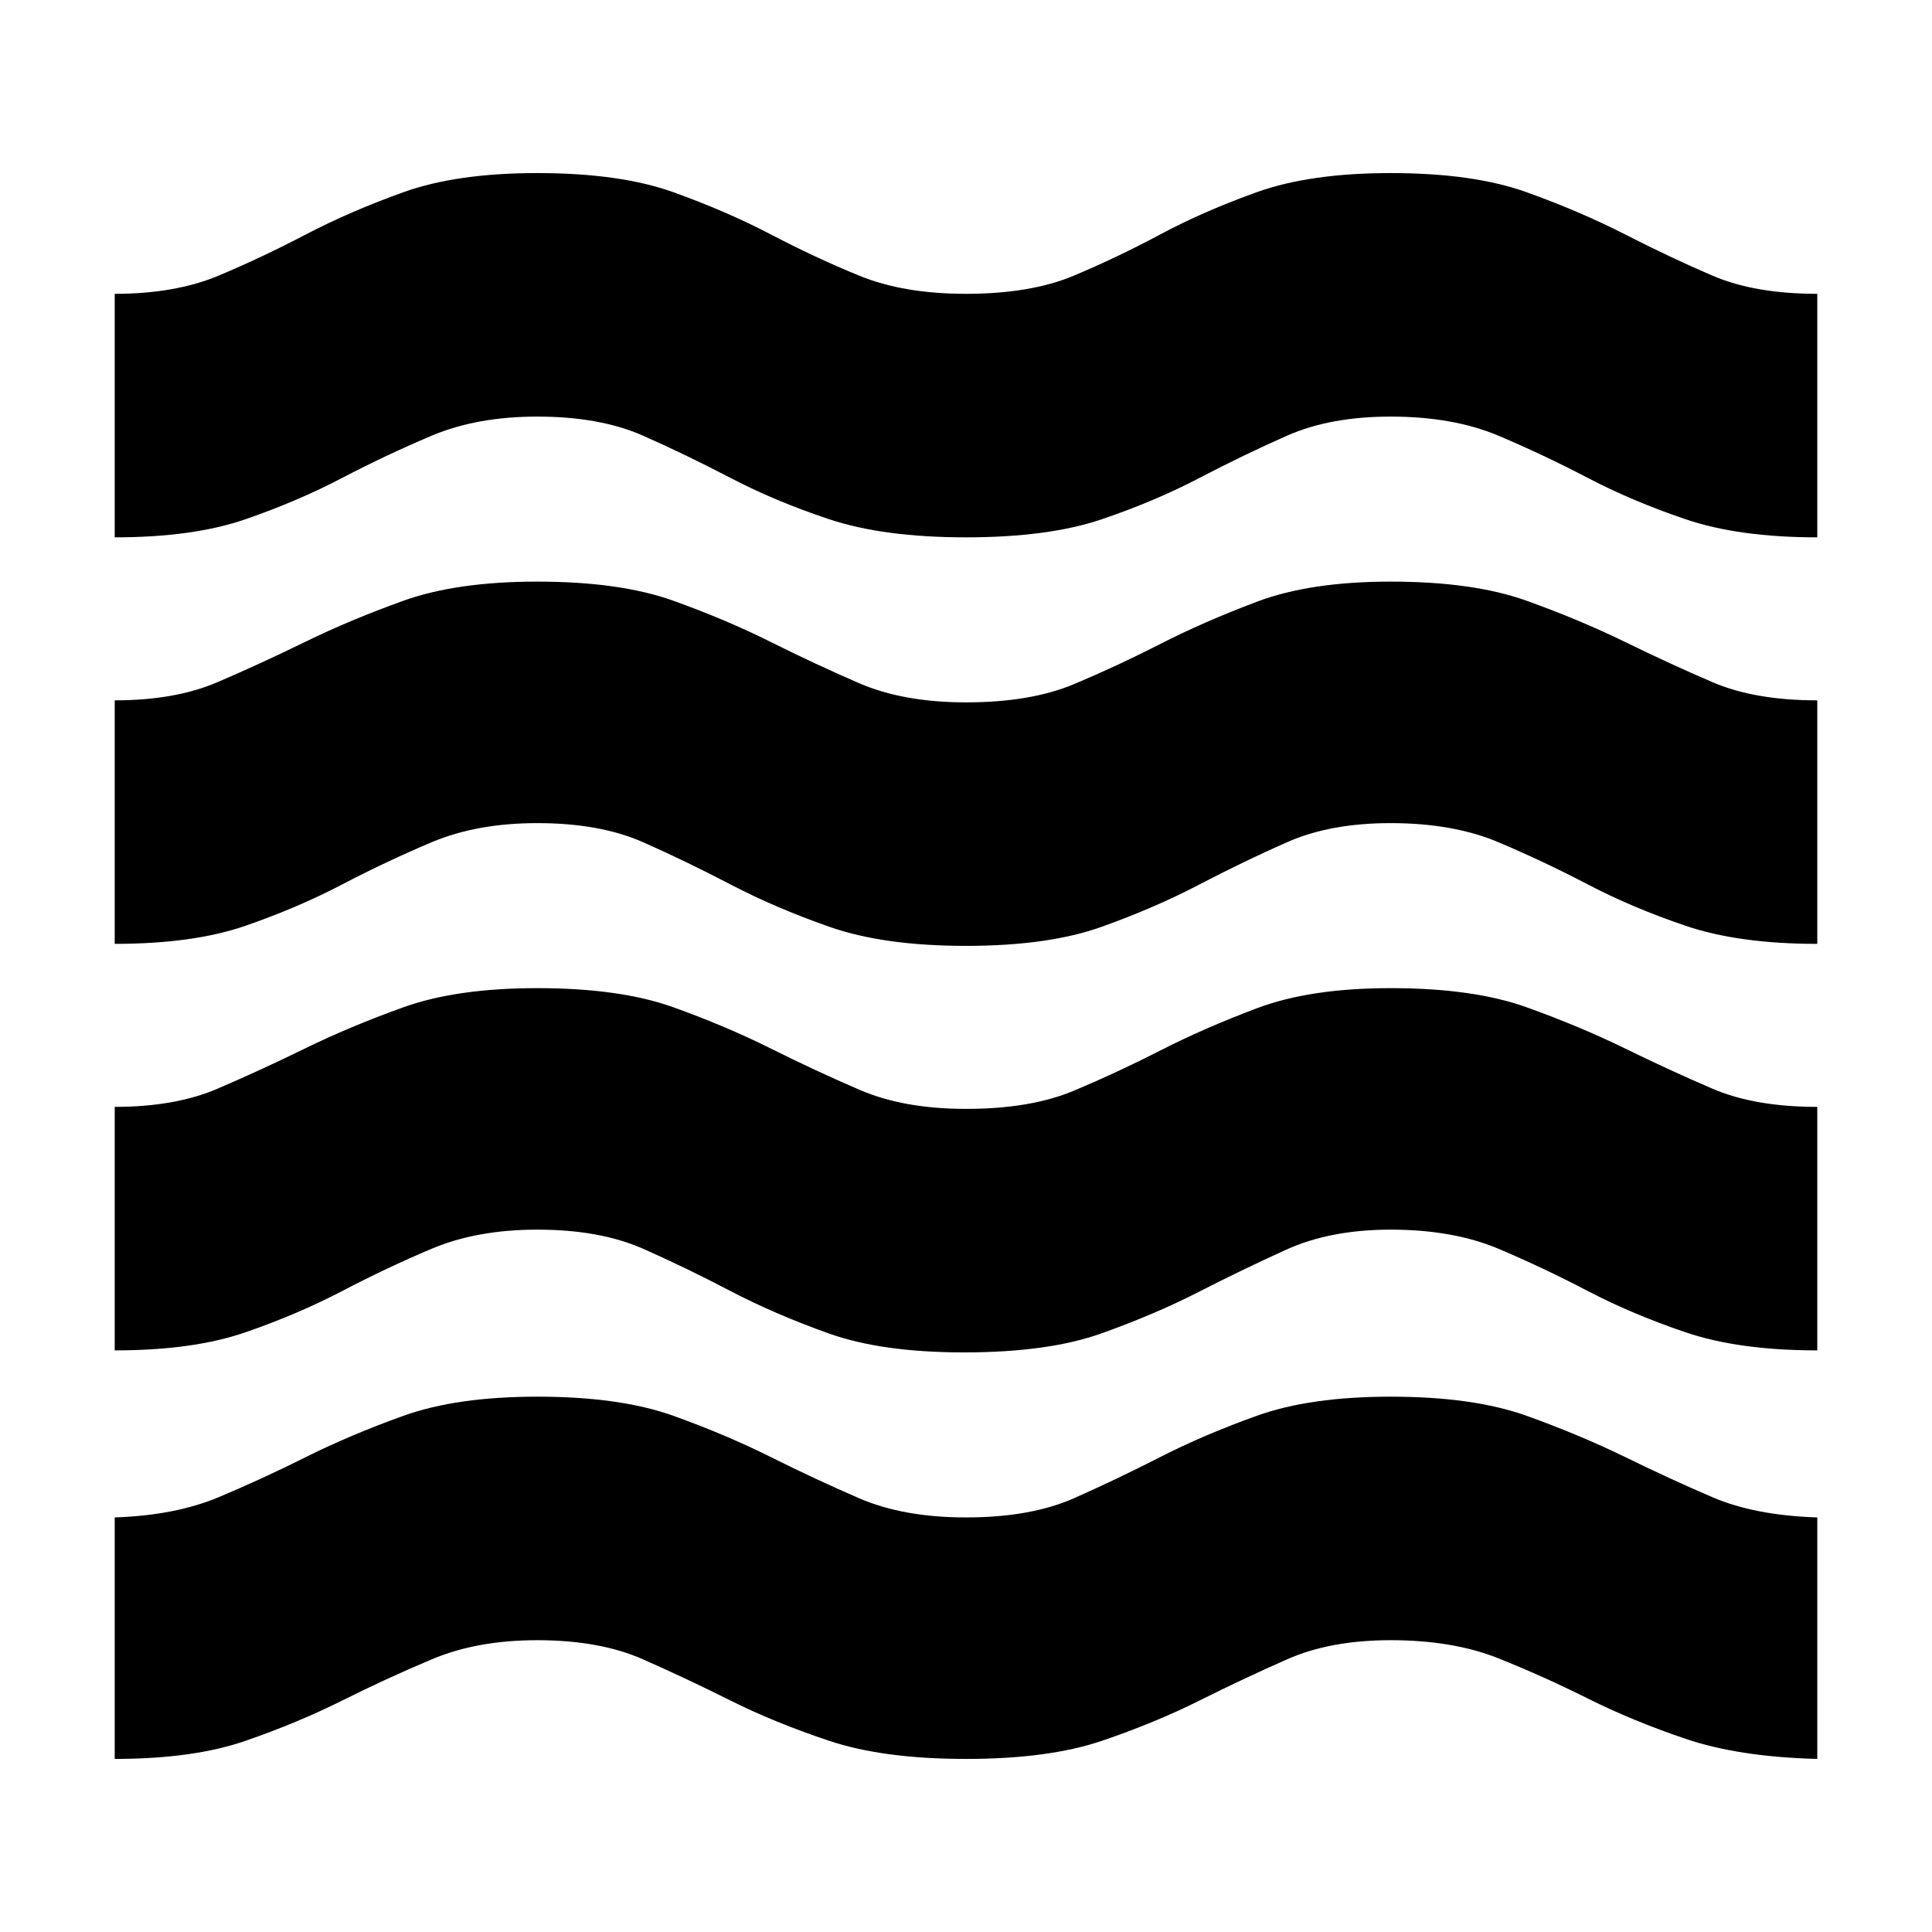 <svg xmlns="http://www.w3.org/2000/svg" height="24" width="24"><path d="M1.425 21.85v-3q.75-.025 1.288-.25.537-.225 1.087-.5.55-.275 1.213-.513.662-.237 1.662-.237 1.025 0 1.688.237.662.238 1.212.513.55.275 1.1.513.55.237 1.325.237.8 0 1.338-.237.537-.238 1.075-.513.537-.275 1.2-.513.662-.237 1.662-.237 1.025 0 1.687.237.663.238 1.226.513.562.275 1.087.5.525.225 1.3.25v3q-.975-.025-1.637-.25-.663-.225-1.213-.5t-1.112-.5q-.563-.225-1.338-.225-.75 0-1.287.238-.538.237-1.088.512t-1.212.5q-.663.225-1.688.225t-1.7-.225q-.675-.225-1.225-.5t-1.087-.512q-.538-.238-1.313-.238-.75 0-1.312.238-.563.237-1.113.512t-1.2.5q-.65.225-1.625.225Zm0-5.075V13.75q.75 0 1.275-.225.525-.225 1.088-.5.562-.275 1.225-.513.662-.237 1.662-.237 1.025 0 1.688.237.662.238 1.212.513.55.275 1.1.512.55.238 1.325.238.8 0 1.338-.225.537-.225 1.075-.5.537-.275 1.2-.525.662-.25 1.662-.25 1.025 0 1.687.237.663.238 1.226.513.562.275 1.087.5.525.225 1.3.225v3.025q-.975 0-1.637-.225-.663-.225-1.213-.512-.55-.288-1.112-.526-.563-.237-1.338-.237-.75 0-1.3.25t-1.087.525q-.538.275-1.2.512-.663.238-1.713.238-1.025 0-1.687-.238-.663-.237-1.213-.524-.55-.288-1.087-.526-.538-.237-1.313-.237-.75 0-1.312.237-.563.238-1.113.526-.55.287-1.2.512-.65.225-1.625.225Zm0-5.05V8.7q.75 0 1.275-.225.525-.225 1.088-.5.562-.275 1.225-.513.662-.237 1.662-.237 1.025 0 1.688.237.662.238 1.212.513.55.275 1.1.513.55.237 1.325.237.8 0 1.338-.225.537-.225 1.075-.5.537-.275 1.2-.525.662-.25 1.662-.25 1.025 0 1.687.237.663.238 1.226.513.562.275 1.087.5.525.225 1.3.225v3.025q-.975 0-1.637-.225-.663-.225-1.213-.513-.55-.287-1.112-.525-.563-.237-1.338-.237-.75 0-1.287.237-.538.238-1.088.525-.55.288-1.212.525-.663.238-1.688.238t-1.7-.238q-.675-.237-1.225-.525-.55-.287-1.087-.525-.538-.237-1.313-.237-.75 0-1.312.237-.563.238-1.113.525-.55.288-1.2.513-.65.225-1.625.225Zm0-5.05V3.65q.75 0 1.288-.225Q3.25 3.2 3.8 2.912q.55-.287 1.213-.525.662-.237 1.662-.237 1.025 0 1.688.237.662.238 1.212.525.55.288 1.1.513.55.225 1.325.225.8 0 1.338-.225.537-.225 1.075-.513.537-.287 1.2-.525.662-.237 1.662-.237 1.025 0 1.687.237.663.238 1.226.525.562.288 1.087.513.525.225 1.3.225v3.025q-.975 0-1.637-.225-.663-.225-1.213-.513-.55-.287-1.112-.525-.563-.237-1.338-.237-.75 0-1.287.237-.538.238-1.088.525-.55.288-1.212.513-.663.225-1.688.225t-1.7-.225q-.675-.225-1.225-.513-.55-.287-1.087-.525-.538-.237-1.313-.237-.75 0-1.312.237-.563.238-1.113.525-.55.288-1.2.513-.65.225-1.625.225Z"/></svg>